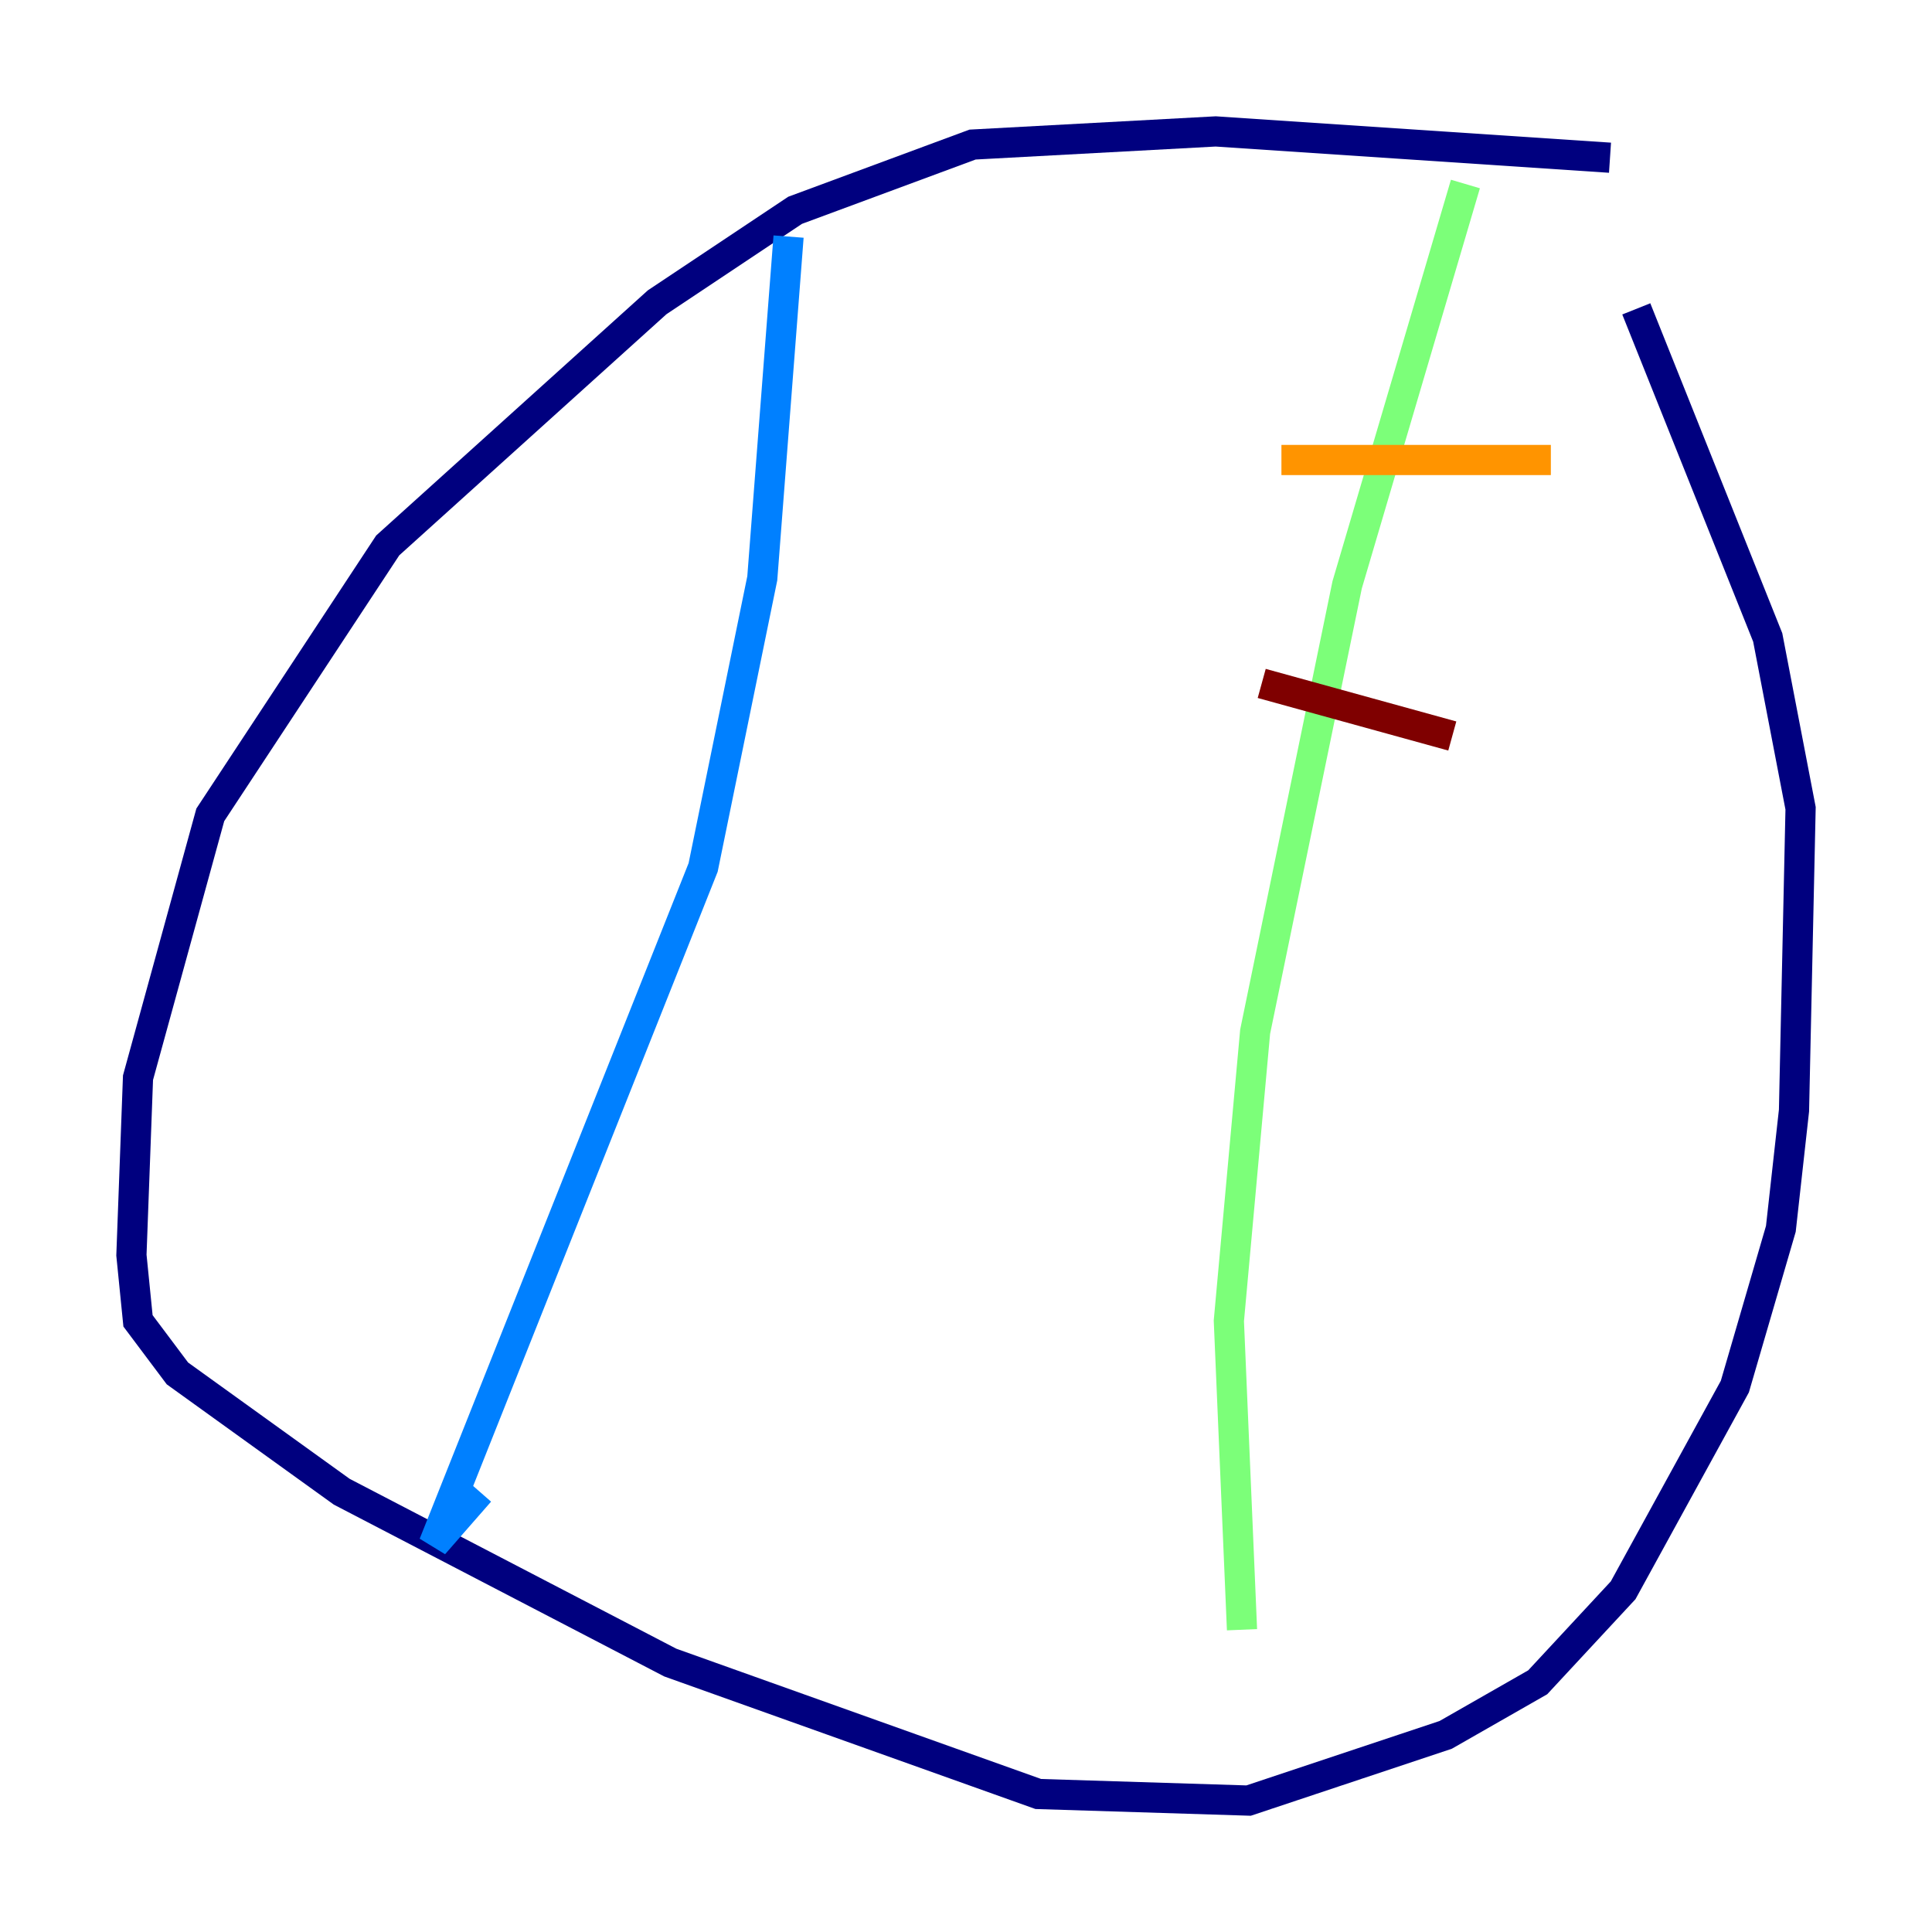 <?xml version="1.0" encoding="utf-8" ?>
<svg baseProfile="tiny" height="128" version="1.2" viewBox="0,0,128,128" width="128" xmlns="http://www.w3.org/2000/svg" xmlns:ev="http://www.w3.org/2001/xml-events" xmlns:xlink="http://www.w3.org/1999/xlink"><defs /><polyline fill="none" points="106.667,10.449 80.544,8.707 64.435,9.578 52.68,13.932 43.537,20.027 25.687,36.136 13.932,53.986 9.143,71.401 8.707,83.156 9.143,87.51 11.755,90.993 22.64,98.83 44.408,110.15 68.789,118.857 82.721,119.293 95.782,114.939 101.878,111.456 107.537,105.361 114.939,91.864 117.986,81.415 118.857,73.578 119.293,53.551 117.116,42.231 108.408,20.463" stroke="#00007f" stroke-width="2" /><polyline fill="none" points="52.245,15.674 50.503,38.313 46.585,57.469 28.735,102.313 31.782,98.83" stroke="#0080ff" stroke-width="2" /><polyline fill="none" points="97.088,12.191 89.252,38.748 83.156,68.354 81.415,87.51 82.286,107.973" stroke="#7cff79" stroke-width="2" /><polyline fill="none" points="84.898,30.476 102.748,30.476" stroke="#ff9400" stroke-width="2" /><polyline fill="none" points="83.592,45.279 96.218,48.762" stroke="#7f0000" stroke-width="2" /></svg>